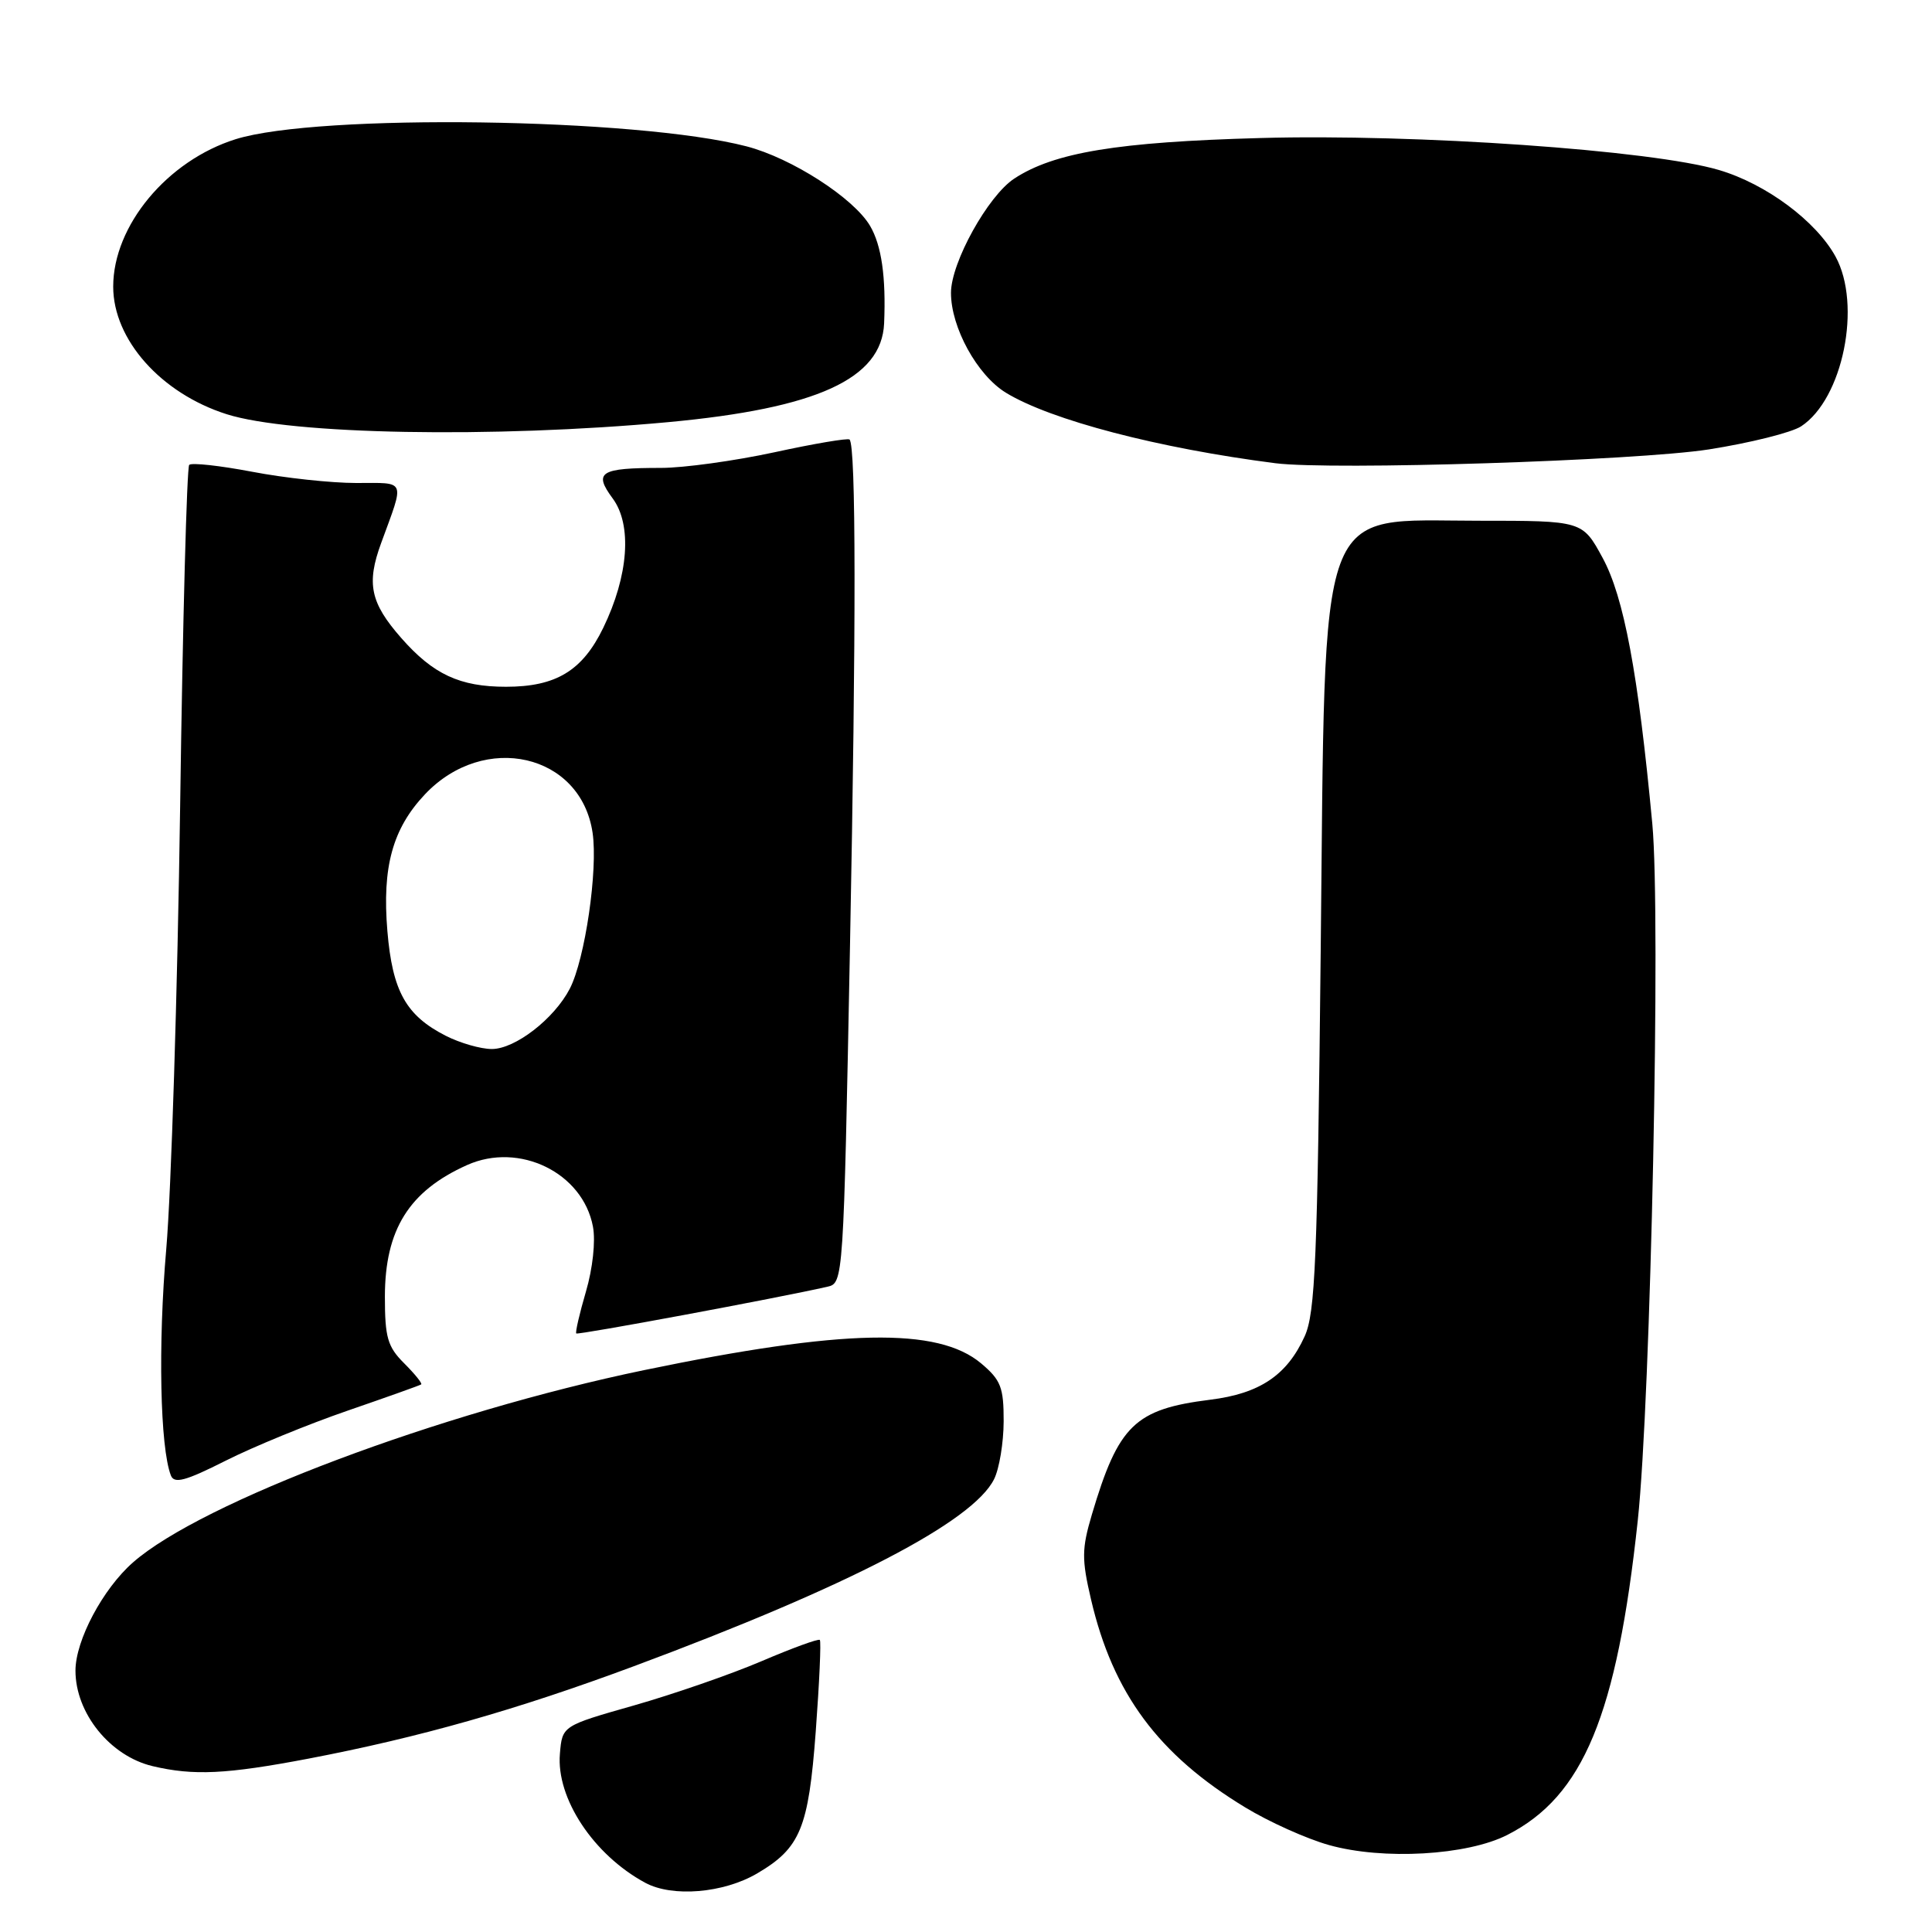 <?xml version="1.0" encoding="UTF-8" standalone="no"?>
<!DOCTYPE svg PUBLIC "-//W3C//DTD SVG 1.1//EN" "http://www.w3.org/Graphics/SVG/1.1/DTD/svg11.dtd" >
<svg xmlns="http://www.w3.org/2000/svg" xmlns:xlink="http://www.w3.org/1999/xlink" version="1.1" viewBox="0 0 256 256">
 <g >
 <path fill="currentColor"
d=" M 100.31 248.25 C 106.05 244.88 107.13 242.28 108.09 229.44 C 108.57 222.95 108.82 217.48 108.63 217.30 C 108.45 217.11 104.97 218.38 100.90 220.12 C 96.83 221.86 89.22 224.49 84.00 225.98 C 74.50 228.68 74.50 228.68 74.19 232.39 C 73.69 238.29 78.65 245.78 85.50 249.48 C 89.10 251.42 95.84 250.86 100.31 248.25 Z  M 199.74 243.13 C 209.79 238.01 214.24 227.28 217.01 201.50 C 218.74 185.42 220.08 121.37 218.94 109.16 C 217.07 89.23 215.18 79.11 212.35 73.91 C 209.68 69.00 209.68 69.00 195.91 69.00 C 174.28 69.00 175.64 65.30 175.00 126.00 C 174.57 167.04 174.28 173.99 172.87 177.08 C 170.53 182.23 166.91 184.66 160.36 185.47 C 150.37 186.72 148.20 188.83 144.68 200.68 C 143.33 205.24 143.32 206.60 144.57 211.95 C 147.47 224.38 153.49 232.51 164.98 239.48 C 168.13 241.40 173.13 243.65 176.10 244.48 C 183.26 246.49 194.40 245.86 199.74 243.13 Z  M 40.87 233.03 C 55.57 230.22 68.44 226.57 84.00 220.78 C 112.40 210.21 128.91 201.64 131.72 196.00 C 132.41 194.62 132.98 191.18 132.99 188.34 C 133.00 183.83 132.62 182.86 130.01 180.66 C 124.27 175.83 111.71 176.09 85.34 181.55 C 58.30 187.16 26.71 199.04 17.62 207.03 C 13.63 210.53 10.00 217.36 10.00 221.37 C 10.00 227.00 14.58 232.68 20.21 234.02 C 25.65 235.31 29.99 235.10 40.87 233.03 Z  M 46.06 186.92 C 51.25 185.13 55.64 183.57 55.81 183.44 C 55.98 183.31 54.97 182.06 53.56 180.65 C 51.35 178.45 51.00 177.22 51.00 171.80 C 51.01 162.94 54.20 157.82 61.88 154.38 C 68.81 151.27 77.23 155.39 78.57 162.54 C 78.93 164.46 78.54 168.08 77.64 171.14 C 76.79 174.05 76.21 176.55 76.36 176.69 C 76.58 176.92 103.09 171.99 109.63 170.50 C 111.75 170.02 111.77 169.79 112.63 125.26 C 113.45 82.85 113.43 59.10 112.57 58.24 C 112.36 58.03 107.88 58.78 102.61 59.93 C 97.34 61.07 90.59 62.00 87.60 62.00 C 79.50 62.00 78.61 62.56 81.18 66.04 C 83.78 69.55 83.29 76.28 79.93 83.20 C 77.17 88.88 73.67 91.00 67.05 91.00 C 60.93 91.00 57.40 89.36 53.16 84.53 C 49.07 79.87 48.53 77.33 50.51 71.94 C 53.64 63.38 53.90 64.00 47.20 64.00 C 43.89 64.00 37.68 63.33 33.41 62.51 C 29.14 61.70 25.38 61.28 25.07 61.60 C 24.76 61.91 24.21 82.27 23.87 106.83 C 23.52 131.40 22.69 157.80 22.03 165.50 C 20.93 178.18 21.21 191.78 22.64 195.50 C 23.08 196.64 24.55 196.25 29.90 193.55 C 33.59 191.69 40.86 188.71 46.06 186.92 Z  M 226.43 59.55 C 231.89 58.69 237.39 57.32 238.66 56.49 C 244.20 52.86 246.72 40.39 243.22 34.00 C 240.63 29.29 234.03 24.38 227.78 22.53 C 218.94 19.90 187.56 17.71 167.00 18.29 C 148.07 18.81 139.68 20.20 134.40 23.66 C 130.92 25.94 126.02 34.77 126.01 38.79 C 126.00 43.38 129.48 49.71 133.29 52.04 C 139.24 55.67 153.52 59.40 169.00 61.38 C 176.49 62.33 216.80 61.05 226.43 59.55 Z  M 88.50 55.94 C 108.26 54.11 116.83 50.20 117.15 42.85 C 117.41 36.70 116.81 32.52 115.29 29.93 C 113.12 26.24 104.89 20.94 98.91 19.39 C 84.39 15.62 42.15 15.03 31.24 18.44 C 22.16 21.28 15.00 29.90 15.00 37.98 C 15.00 44.99 21.32 52.11 30.02 54.88 C 38.53 57.59 65.28 58.08 88.50 55.94 Z  M 59.07 137.25 C 53.79 134.56 52.00 131.34 51.33 123.37 C 50.62 114.87 52.02 109.79 56.32 105.24 C 64.19 96.93 76.97 99.87 78.52 110.34 C 79.25 115.26 77.52 127.10 75.50 131.01 C 73.43 135.00 68.26 139.00 65.17 139.00 C 63.70 139.00 60.96 138.21 59.07 137.25 Z "/>
</g>
</svg>